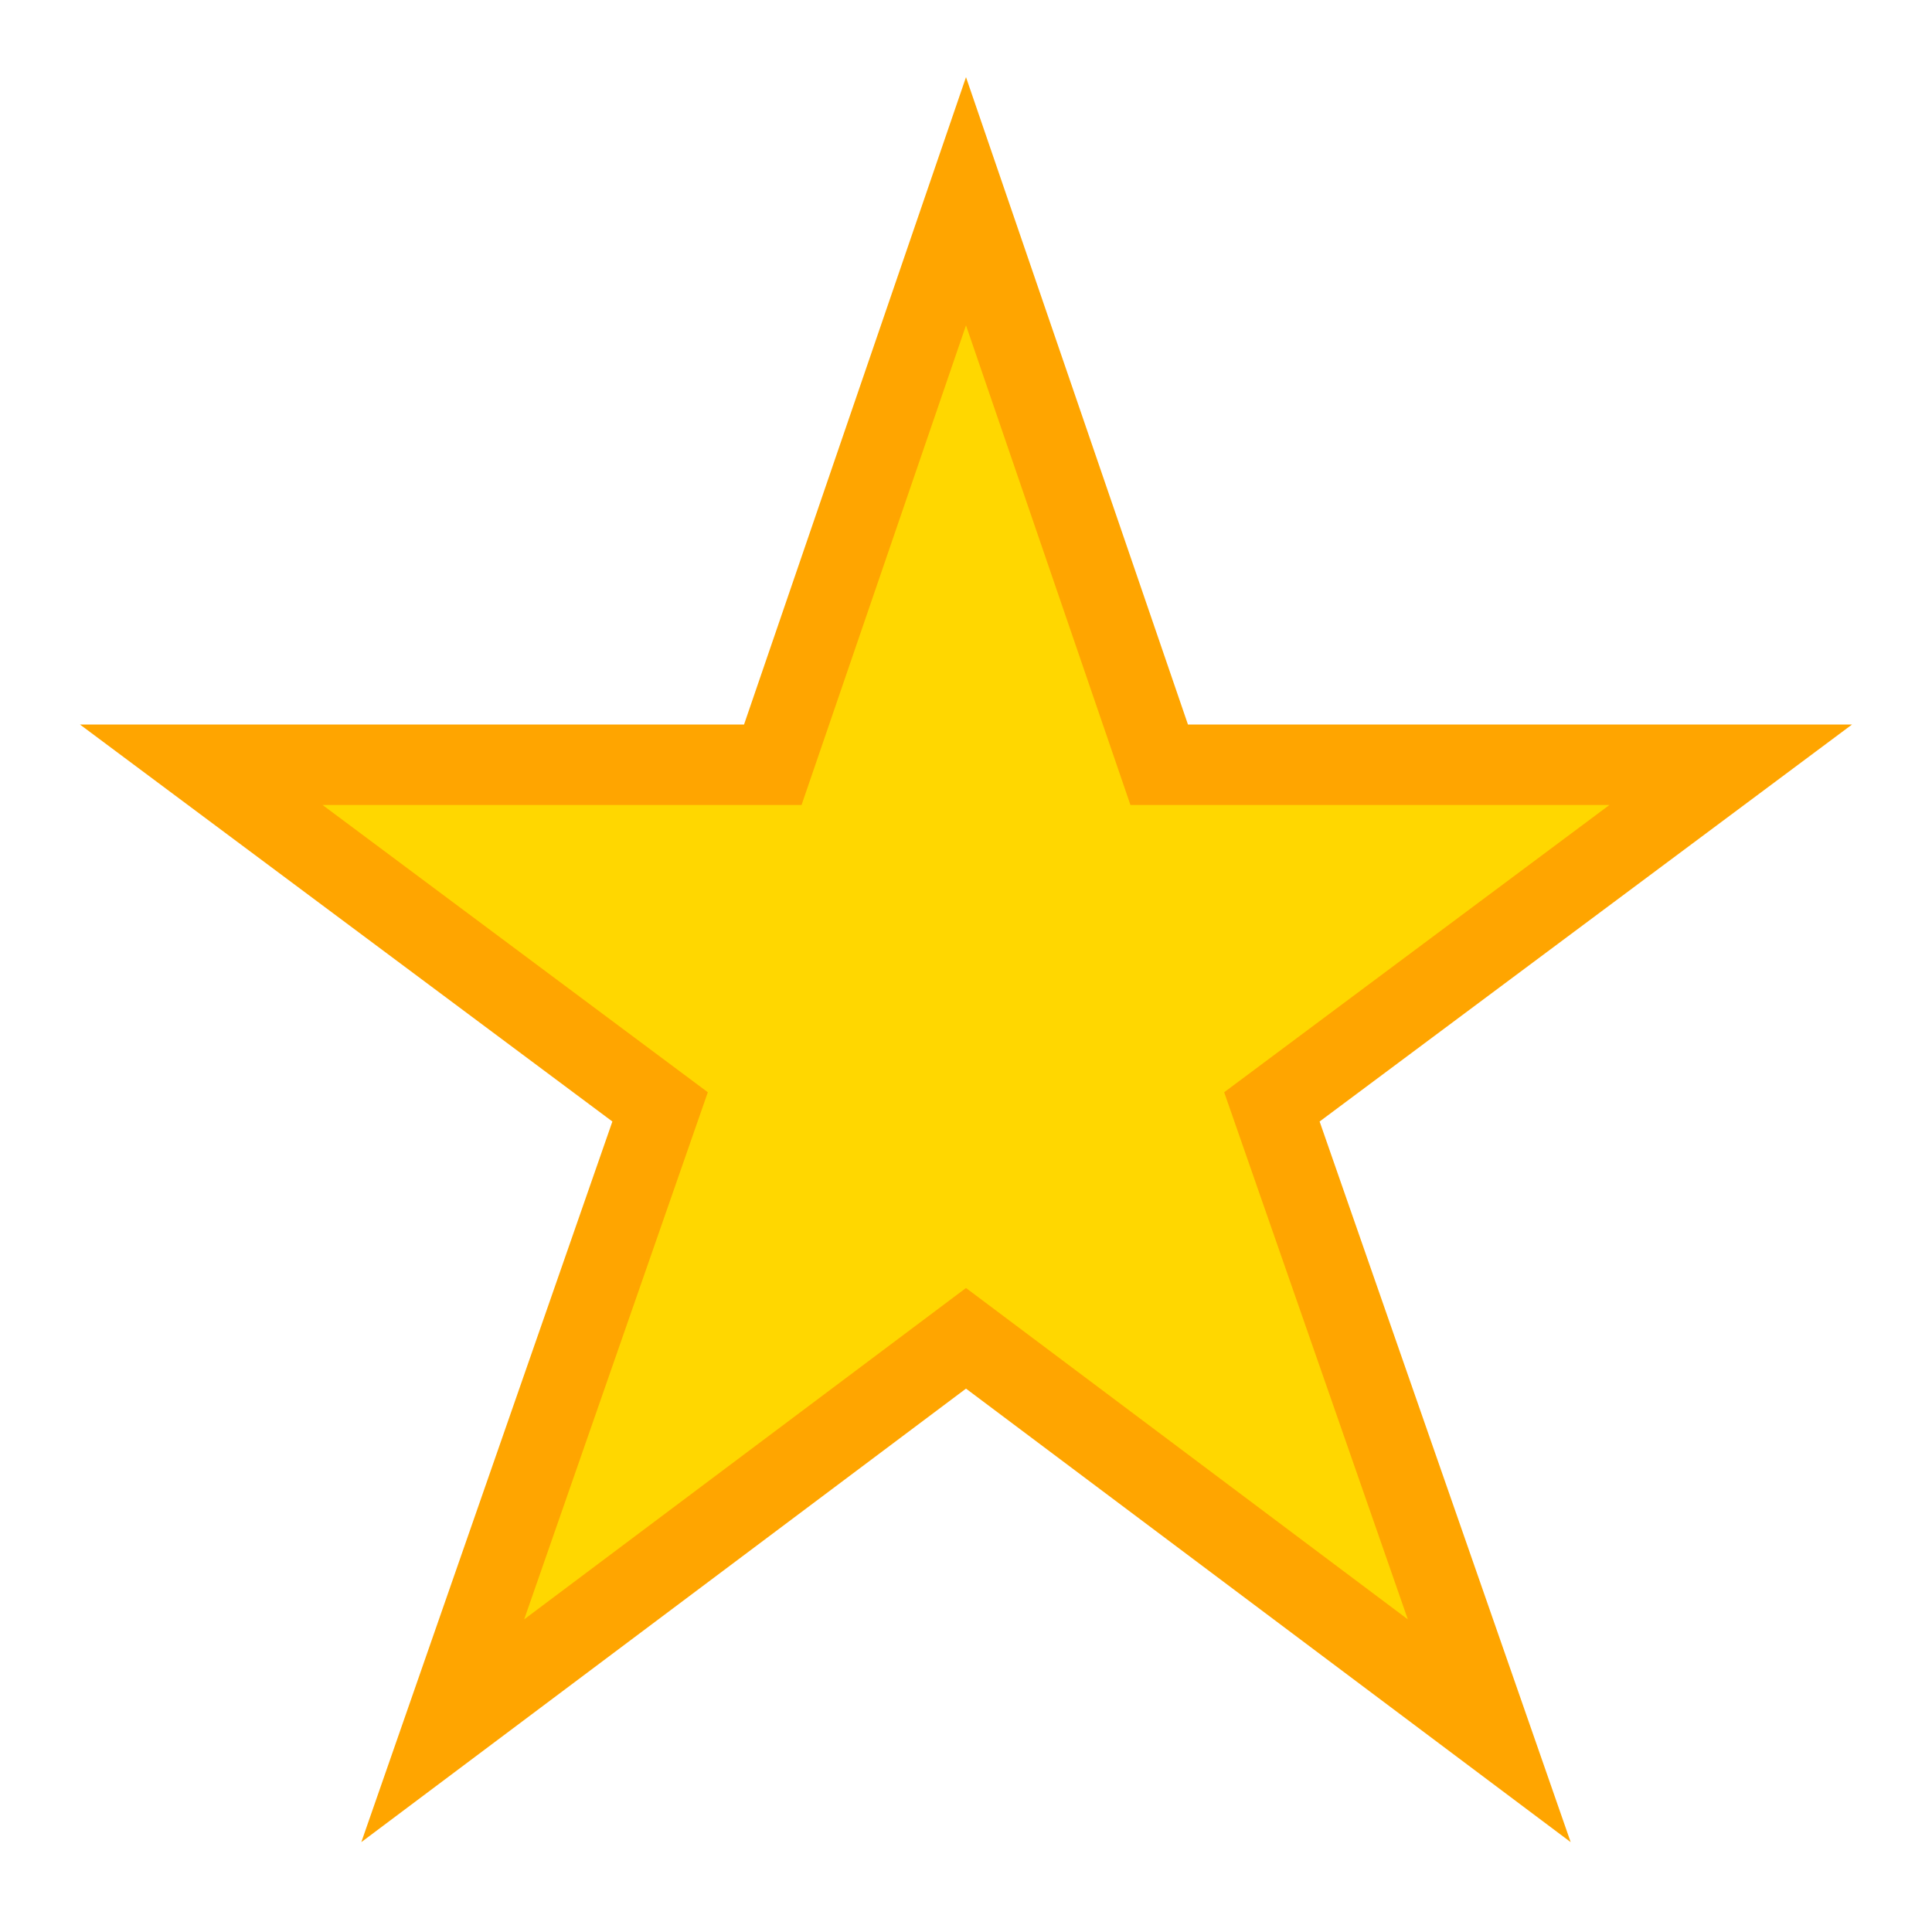<?xml version="1.0" encoding="UTF-8"?>
<svg xmlns="http://www.w3.org/2000/svg" width="24" height="24">
  <path fill="#ffd700" stroke="#ffa500" d="M 12,2.5 14.4,9.5 21.5,9.5 15.8,13.75 18.5,21.5 12,16.625 5.5,21.5 8.2,13.75 2.5,9.5 9.6,9.5 z"/>
</svg>
